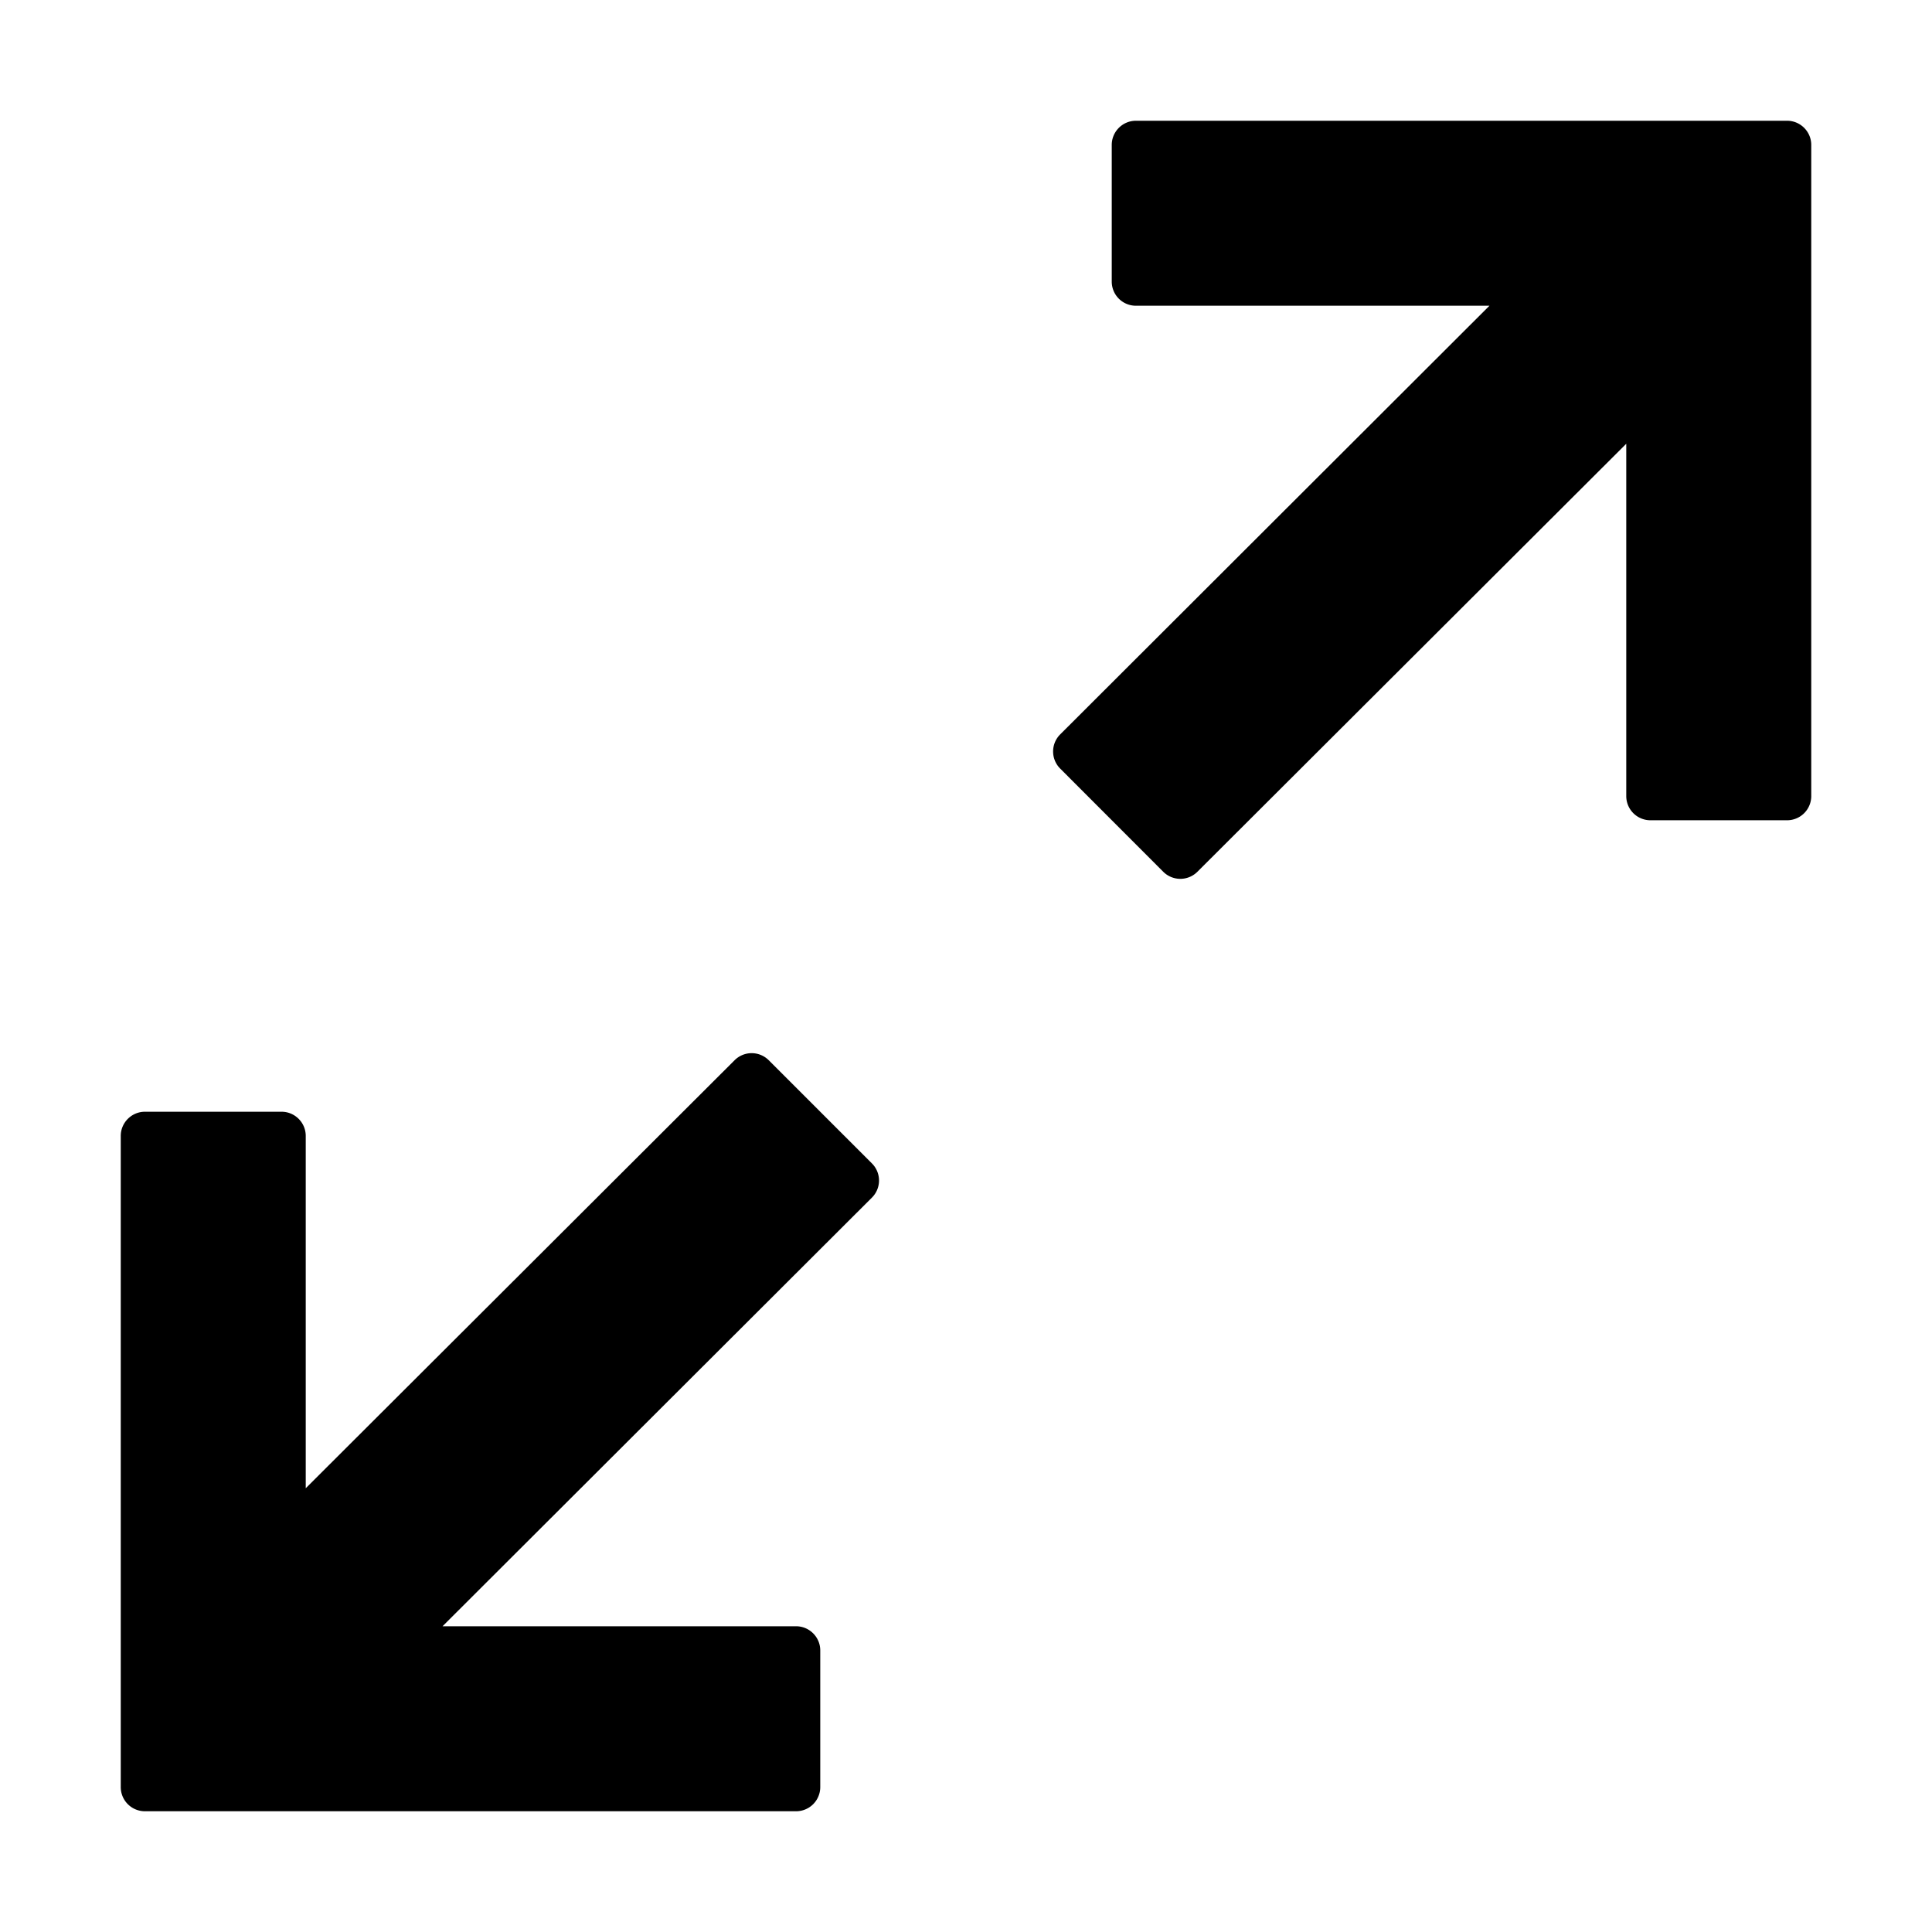 <svg width="16" height="16" fill="currentColor" viewBox="0 0 16 16"><g fill="currentColor"><path d="M12.335 2.532H9.407a.2.2 0 0 1-.2-.2V1.2c0-.11.09-.2.2-.2H14.8c.11 0 .2.09.2.2v5.393a.2.2 0 0 1-.2.2h-1.132a.2.2 0 0 1-.2-.2V3.675L9.916 7.22a.2.2 0 0 1-.282 0l-.854-.855a.2.2 0 0 1 0-.283zM2.532 12.325 6.084 8.78a.2.2 0 0 1 .282 0l.855.855a.2.2 0 0 1 0 .283l-3.556 3.55h2.928c.11 0 .2.09.2.2V14.8a.2.2 0 0 1-.2.2H1.2a.2.2 0 0 1-.2-.2V9.407c0-.11.09-.2.2-.2h1.132c.11 0 .2.09.2.2z"/></g></svg>